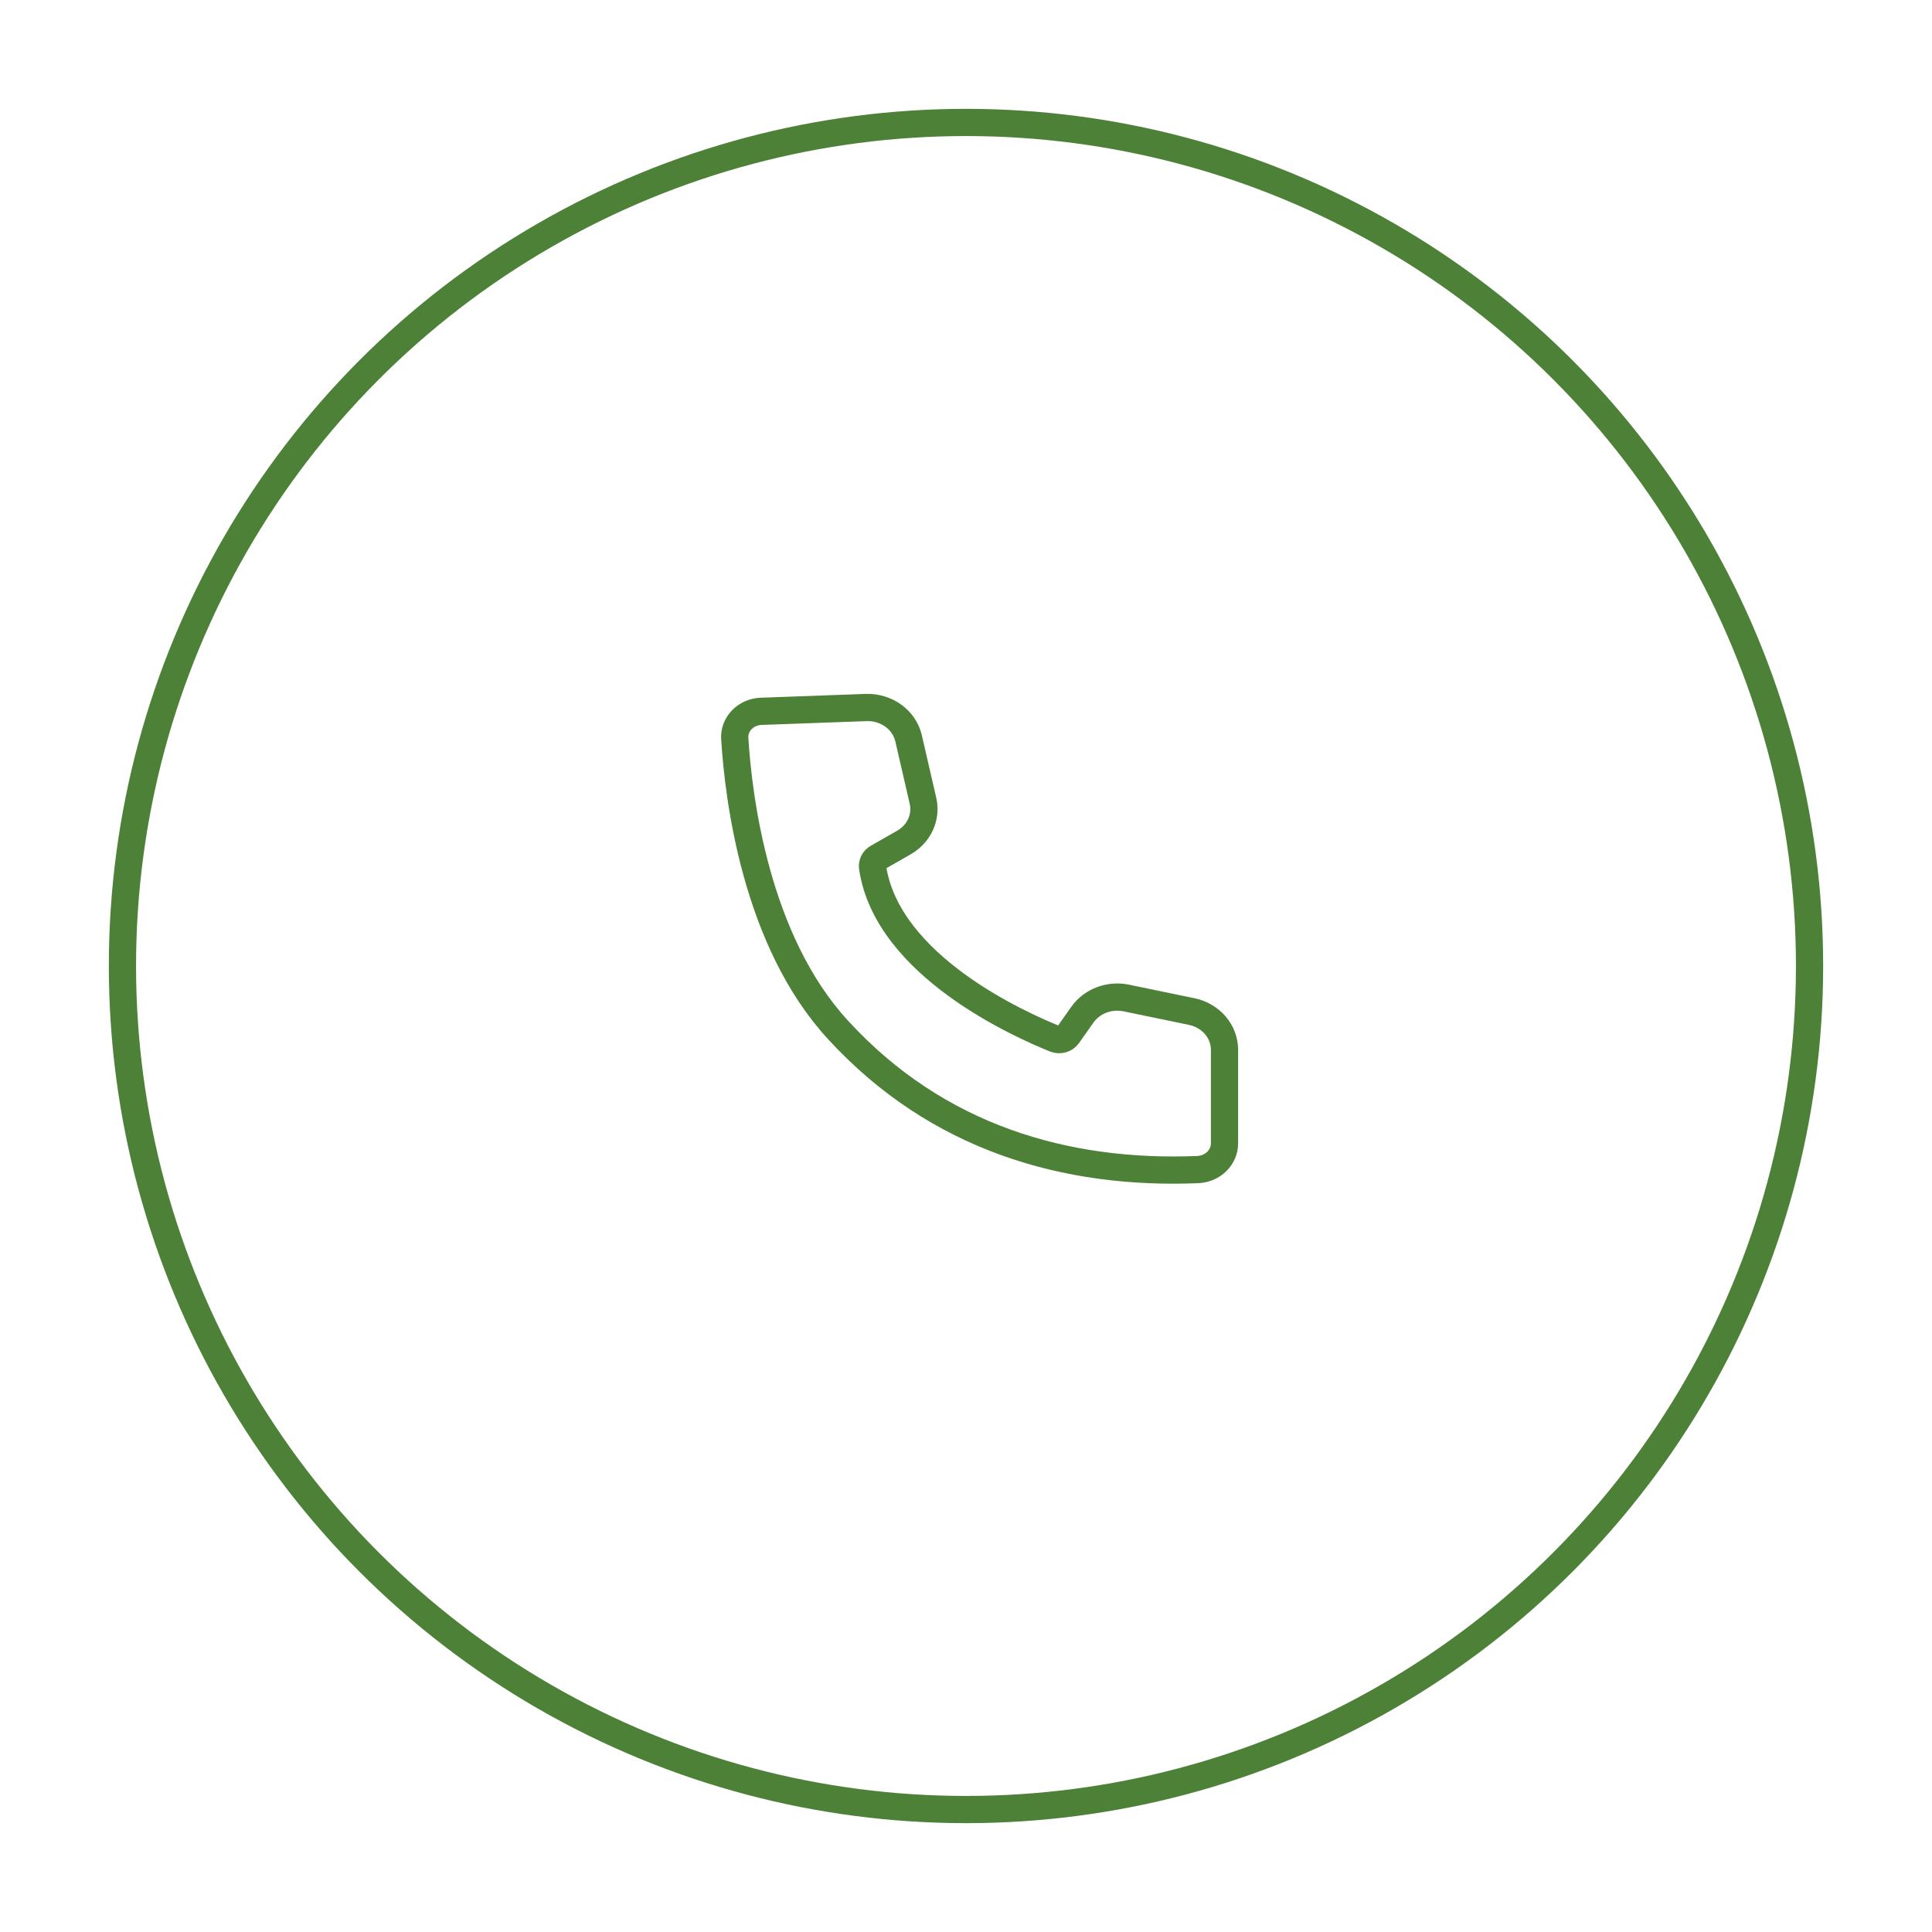 <svg width="71" height="71" viewBox="0 0 71 71" fill="none" xmlns="http://www.w3.org/2000/svg">
<g filter="url(#filter0_d_262_557)">
<circle cx="35.5" cy="31.5" r="31" fill="white" stroke="#4D8137"/>
<path d="M27.974 22.141C27.839 22.145 27.707 22.174 27.585 22.227C27.462 22.28 27.353 22.355 27.262 22.449C27.172 22.542 27.102 22.651 27.057 22.77C27.012 22.889 26.994 23.016 27.002 23.142C27.136 25.302 27.77 30.572 30.806 33.858C34.441 37.818 39.175 39.182 44.032 38.981C44.292 38.966 44.537 38.86 44.717 38.683C44.896 38.505 44.998 38.271 45 38.027V34.567C44.997 34.245 44.878 33.932 44.663 33.68C44.448 33.428 44.148 33.251 43.813 33.178L41.38 32.674C41.08 32.614 40.766 32.64 40.481 32.748C40.197 32.857 39.953 33.043 39.782 33.282L39.244 34.045C39.195 34.115 39.121 34.167 39.035 34.191C38.95 34.215 38.858 34.211 38.775 34.179C37.538 33.678 32.608 31.518 32.066 27.875C32.056 27.805 32.068 27.733 32.1 27.669C32.133 27.605 32.185 27.552 32.251 27.515L33.227 26.957C33.494 26.802 33.705 26.573 33.829 26.302C33.953 26.031 33.986 25.731 33.922 25.442L33.388 23.124C33.31 22.799 33.114 22.509 32.834 22.305C32.554 22.1 32.206 21.992 31.851 22L27.974 22.141Z" stroke="#4D8137"/>
</g>
<defs>
<filter id="filter0_d_262_557" x="0" y="0" width="71" height="71" filterUnits="userSpaceOnUse" color-interpolation-filters="sRGB">
<feFlood flood-opacity="0" result="BackgroundImageFix"/>
<feColorMatrix in="SourceAlpha" type="matrix" values="0 0 0 0 0 0 0 0 0 0 0 0 0 0 0 0 0 0 127 0" result="hardAlpha"/>
<feOffset dy="4"/>
<feGaussianBlur stdDeviation="2"/>
<feComposite in2="hardAlpha" operator="out"/>
<feColorMatrix type="matrix" values="0 0 0 0 0.302 0 0 0 0 0.505 0 0 0 0 0.217 0 0 0 0.25 0"/>
<feBlend mode="normal" in2="BackgroundImageFix" result="effect1_dropShadow_262_557"/>
<feBlend mode="normal" in="SourceGraphic" in2="effect1_dropShadow_262_557" result="shape"/>
</filter>
</defs>
</svg>
